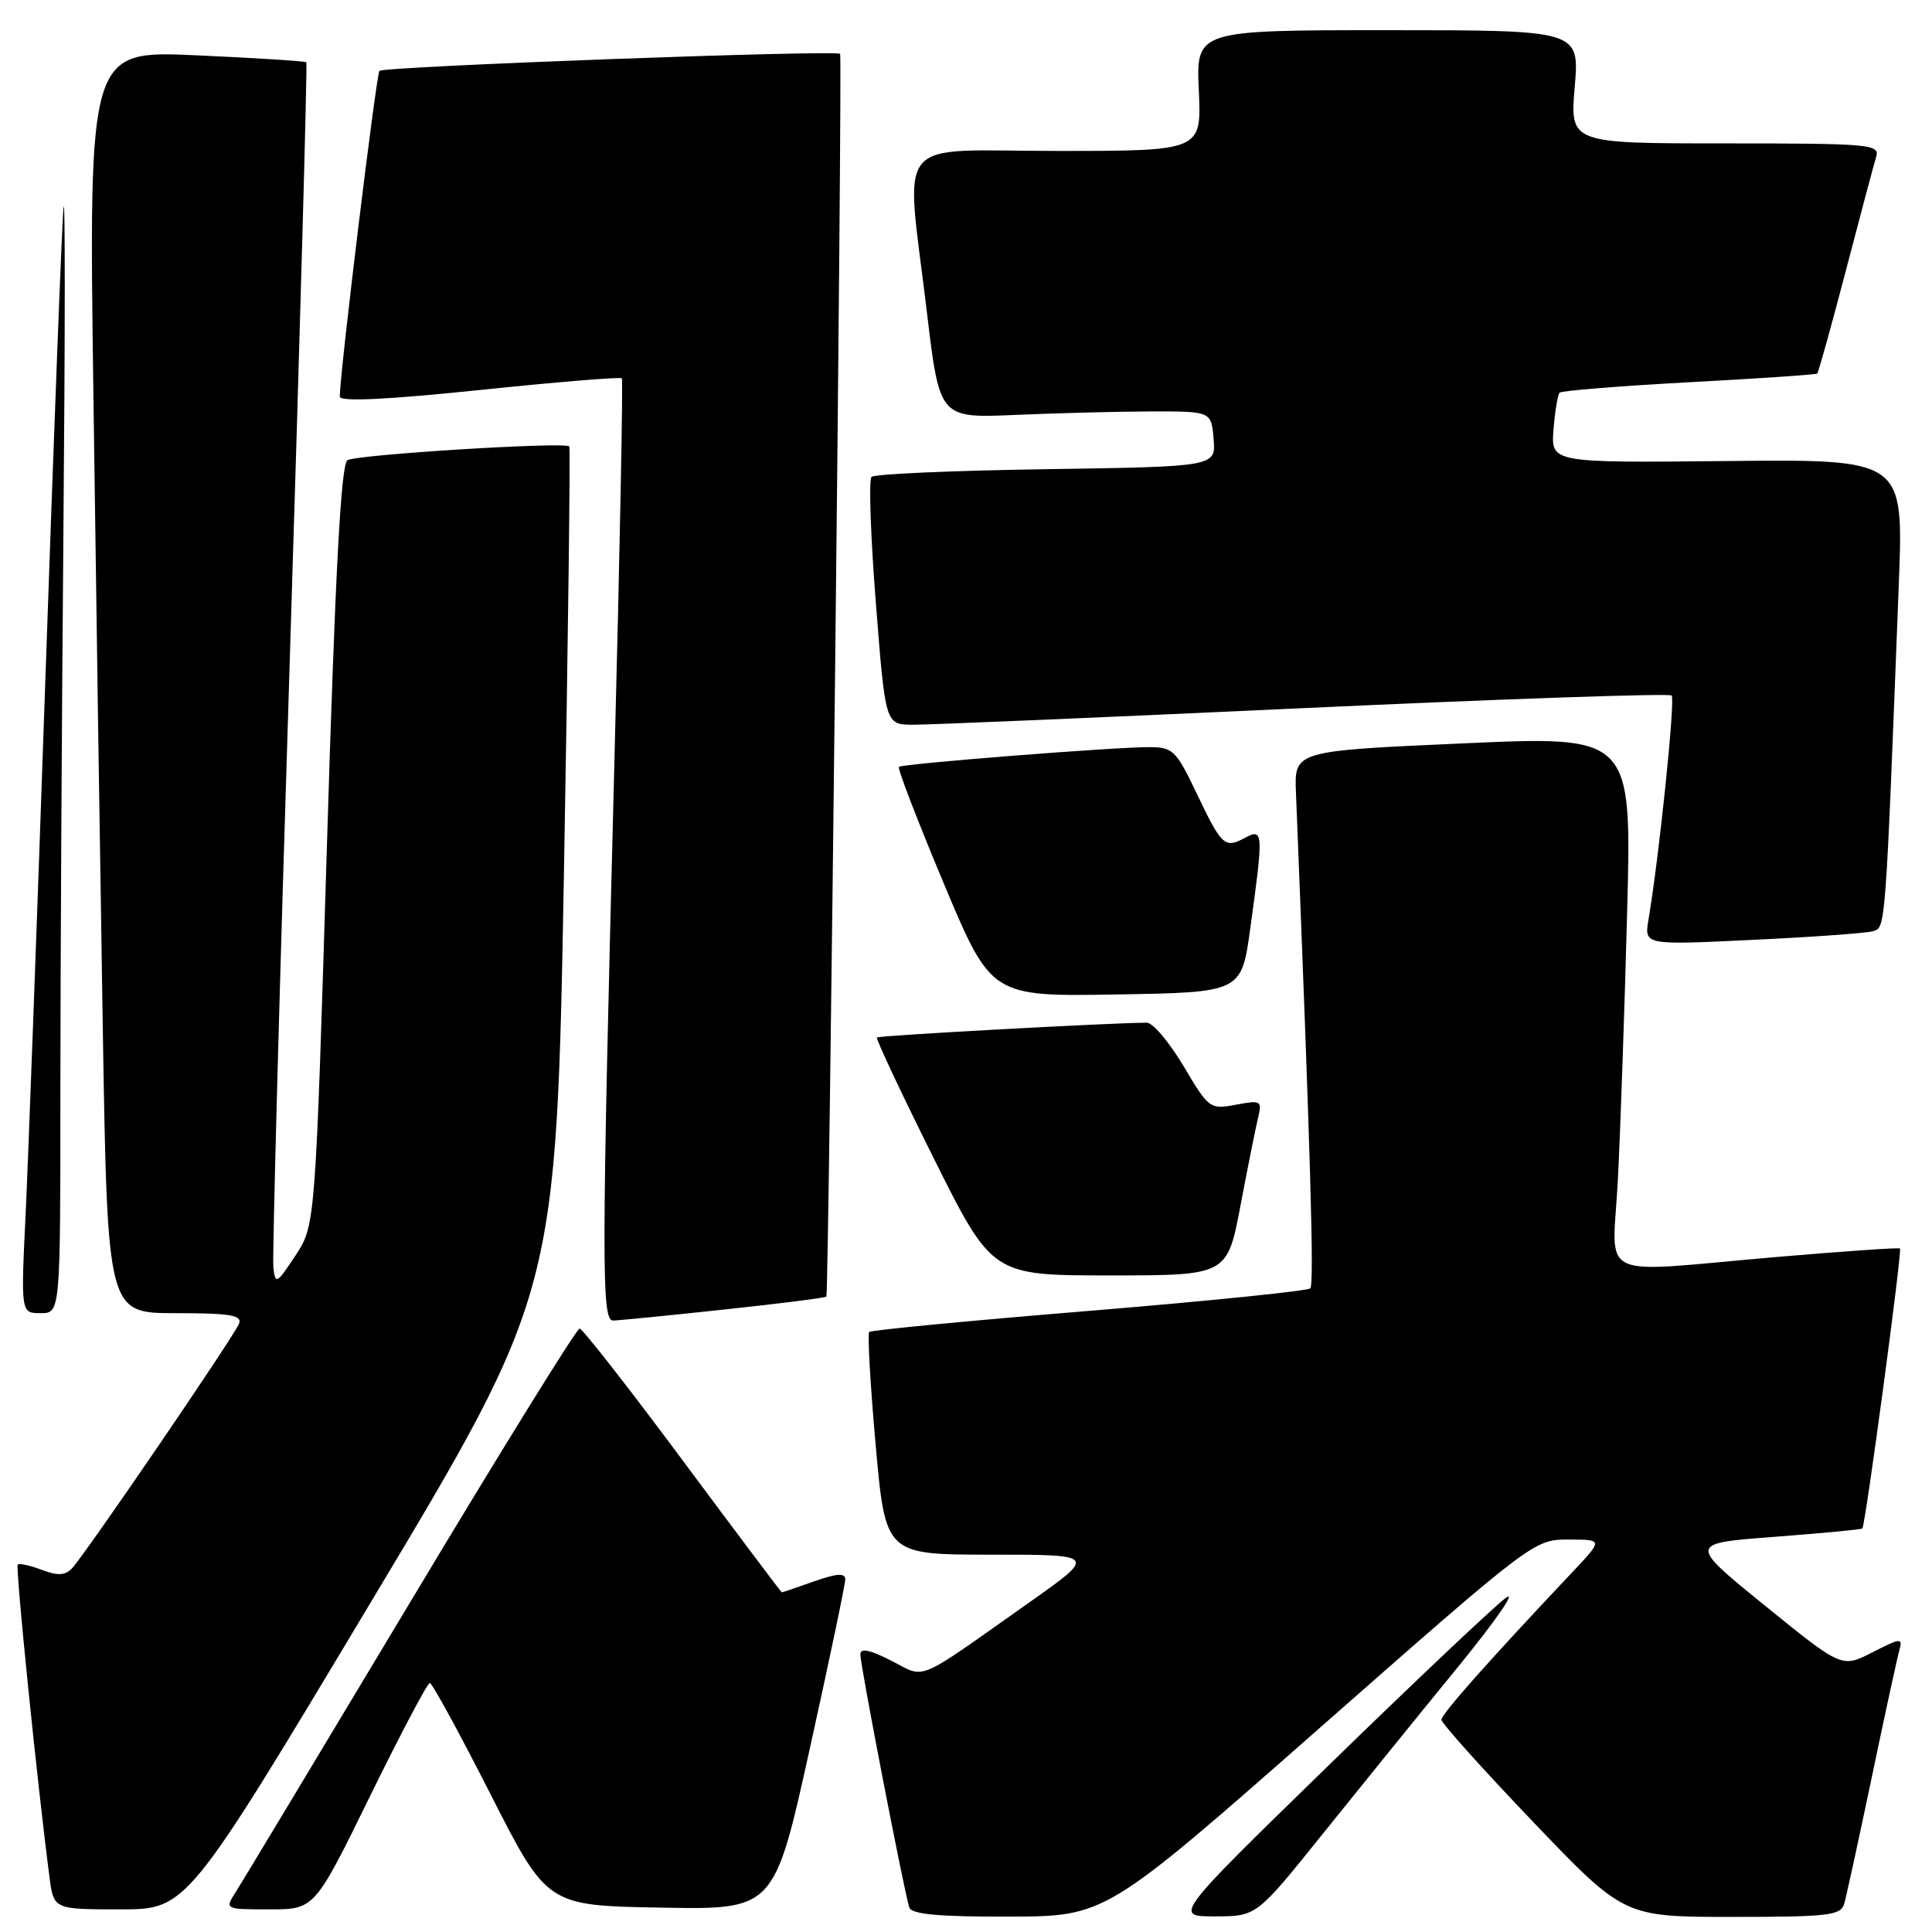 <?xml version="1.0" encoding="UTF-8" standalone="no"?>
<!DOCTYPE svg PUBLIC "-//W3C//DTD SVG 1.1//EN" "http://www.w3.org/Graphics/SVG/1.1/DTD/svg11.dtd" >
<svg xmlns="http://www.w3.org/2000/svg" xmlns:xlink="http://www.w3.org/1999/xlink" version="1.1" viewBox="0 0 256 256">
 <g >
 <path fill="currentColor"
d=" M 174.87 228.96 C 203.13 204.10 203.26 204.00 207.83 204.00 C 212.42 204.00 212.42 204.00 208.41 208.25 C 197.18 220.15 191.00 227.12 191.00 227.87 C 191.00 228.33 196.44 234.39 203.09 241.35 C 215.18 254.00 215.18 254.00 229.52 254.00 C 242.32 254.00 243.92 253.81 244.37 252.25 C 244.65 251.29 246.29 243.75 248.02 235.50 C 249.74 227.25 251.39 219.68 251.67 218.68 C 252.14 216.99 251.90 217.01 248.11 218.94 C 244.05 221.02 244.05 221.02 233.87 212.76 C 223.69 204.50 223.69 204.50 235.10 203.64 C 241.37 203.16 246.62 202.67 246.77 202.53 C 247.17 202.18 252.06 165.73 251.76 165.43 C 251.62 165.29 244.30 165.80 235.50 166.55 C 210.94 168.66 213.68 169.99 214.38 156.25 C 214.71 149.79 215.26 133.93 215.60 121.00 C 216.23 97.50 216.23 97.50 193.87 98.50 C 171.50 99.50 171.50 99.50 171.72 105.00 C 173.66 153.31 174.15 170.18 173.62 170.71 C 173.28 171.06 160.08 172.40 144.30 173.70 C 128.53 174.99 115.42 176.25 115.18 176.49 C 114.93 176.73 115.32 183.47 116.03 191.47 C 117.33 206.00 117.33 206.00 131.35 206.00 C 145.37 206.00 145.37 206.00 136.17 212.48 C 121.04 223.16 122.77 222.43 118.08 220.04 C 115.21 218.58 114.00 218.34 114.00 219.23 C 114.01 220.75 119.86 250.96 120.49 252.75 C 120.82 253.66 124.37 253.99 133.72 253.96 C 146.50 253.93 146.50 253.93 174.87 228.96 Z  M 175.17 243.12 C 179.94 237.18 188.02 227.20 193.14 220.94 C 198.25 214.68 201.10 210.55 199.47 211.77 C 197.84 213.00 187.28 222.98 176.00 233.97 C 155.50 253.94 155.50 253.94 161.00 253.93 C 166.50 253.92 166.50 253.92 175.17 243.12 Z  M 49.24 212.13 C 73.73 171.26 73.73 171.26 74.73 115.38 C 75.28 84.65 75.59 59.34 75.43 59.15 C 74.90 58.52 47.24 60.23 46.04 60.98 C 45.18 61.50 44.42 75.77 43.32 112.04 C 41.79 162.36 41.79 162.36 39.14 166.38 C 36.66 170.14 36.48 170.24 36.22 167.94 C 36.07 166.60 37.05 130.18 38.41 87.02 C 39.76 43.85 40.74 8.41 40.59 8.25 C 40.44 8.10 33.88 7.68 26.03 7.33 C 11.75 6.68 11.75 6.68 12.38 52.59 C 12.72 77.84 13.28 115.49 13.62 136.25 C 14.24 174.00 14.24 174.00 23.23 174.00 C 30.46 174.00 32.11 174.27 31.68 175.38 C 31.06 177.01 11.33 205.91 9.56 207.79 C 8.64 208.77 7.67 208.82 5.53 208.01 C 3.99 207.43 2.55 207.11 2.35 207.32 C 2.02 207.65 4.97 236.61 6.56 248.75 C 7.12 253.00 7.12 253.00 15.94 253.00 C 24.76 253.00 24.76 253.00 49.24 212.13 Z  M 49.03 238.00 C 53.08 229.75 56.64 223.00 56.95 223.00 C 57.25 223.00 60.88 229.64 65.00 237.75 C 72.50 252.50 72.50 252.50 87.54 252.77 C 102.58 253.05 102.58 253.05 107.29 231.76 C 109.88 220.06 112.00 209.94 112.00 209.28 C 112.00 208.40 110.92 208.47 107.87 209.54 C 105.61 210.34 103.68 211.00 103.60 211.00 C 103.52 211.00 97.61 203.14 90.48 193.54 C 83.34 183.93 77.19 176.06 76.80 176.04 C 76.42 176.02 66.33 192.31 54.38 212.25 C 42.43 232.19 32.00 249.51 31.21 250.75 C 29.77 252.99 29.79 253.00 35.72 253.00 C 41.68 253.00 41.68 253.00 49.03 238.00 Z  M 95.86 173.53 C 103.21 172.75 109.35 171.97 109.50 171.80 C 109.82 171.44 111.64 7.66 111.32 7.14 C 110.99 6.58 50.87 8.80 50.28 9.39 C 49.86 9.81 45.08 49.00 45.02 52.55 C 45.01 53.25 51.14 52.97 63.55 51.68 C 73.75 50.62 82.23 49.92 82.40 50.13 C 82.57 50.33 82.13 73.22 81.41 101.00 C 79.70 167.79 79.68 175.01 81.25 174.98 C 81.94 174.97 88.51 174.32 95.86 173.53 Z  M 8.00 144.75 C 8.00 128.66 8.19 94.80 8.41 69.50 C 8.63 44.20 8.64 25.30 8.42 27.50 C 8.20 29.70 7.13 57.60 6.03 89.50 C 4.93 121.40 3.75 153.46 3.40 160.75 C 2.76 174.00 2.76 174.00 5.38 174.00 C 8.00 174.00 8.00 174.00 8.00 144.75 Z  M 164.37 159.75 C 165.33 154.66 166.39 149.43 166.70 148.11 C 167.25 145.85 167.09 145.76 163.77 146.38 C 160.33 147.03 160.17 146.91 156.83 141.27 C 154.94 138.10 152.75 135.50 151.95 135.51 C 147.21 135.53 116.45 137.21 116.20 137.47 C 116.03 137.63 119.40 144.80 123.68 153.39 C 131.47 169.00 131.47 169.00 147.04 169.00 C 162.61 169.00 162.61 169.00 164.37 159.75 Z  M 165.67 123.00 C 167.43 110.28 167.40 109.72 164.98 111.01 C 162.27 112.46 161.90 112.12 158.54 105.08 C 155.82 99.39 155.41 99.00 152.21 99.00 C 147.46 99.00 119.59 101.20 119.11 101.61 C 118.90 101.80 121.56 108.72 125.03 117.00 C 131.34 132.05 131.34 132.05 147.92 131.77 C 164.50 131.50 164.50 131.50 165.67 123.00 Z  M 248.14 123.40 C 249.87 122.91 249.81 123.76 251.61 77.17 C 252.23 60.85 252.23 60.85 228.87 61.09 C 205.50 61.33 205.50 61.33 205.85 56.91 C 206.04 54.49 206.41 52.29 206.66 52.03 C 206.91 51.77 214.62 51.15 223.80 50.65 C 232.99 50.16 240.63 49.64 240.79 49.50 C 240.95 49.37 242.65 43.24 244.58 35.88 C 246.50 28.52 248.32 21.71 248.61 20.75 C 249.10 19.12 247.69 19.00 228.58 19.00 C 208.03 19.00 208.03 19.00 208.66 11.50 C 209.29 4.00 209.29 4.00 183.89 4.00 C 158.49 4.00 158.49 4.00 158.85 12.00 C 159.21 20.00 159.21 20.00 140.11 20.00 C 117.99 20.00 119.98 17.52 122.83 41.46 C 124.50 55.41 124.50 55.41 134.50 54.98 C 140.00 54.74 148.10 54.53 152.50 54.52 C 160.50 54.50 160.50 54.50 160.81 58.17 C 161.11 61.83 161.11 61.83 138.64 62.17 C 126.28 62.35 115.85 62.81 115.48 63.19 C 115.10 63.57 115.36 71.10 116.06 79.94 C 117.32 96.00 117.32 96.00 120.91 96.03 C 122.88 96.05 146.20 95.06 172.72 93.83 C 199.24 92.61 221.19 91.85 221.50 92.16 C 222.00 92.67 219.86 113.42 218.43 121.87 C 217.87 125.23 217.87 125.23 232.18 124.54 C 240.06 124.17 247.24 123.65 248.14 123.40 Z "/>
</g>
</svg>